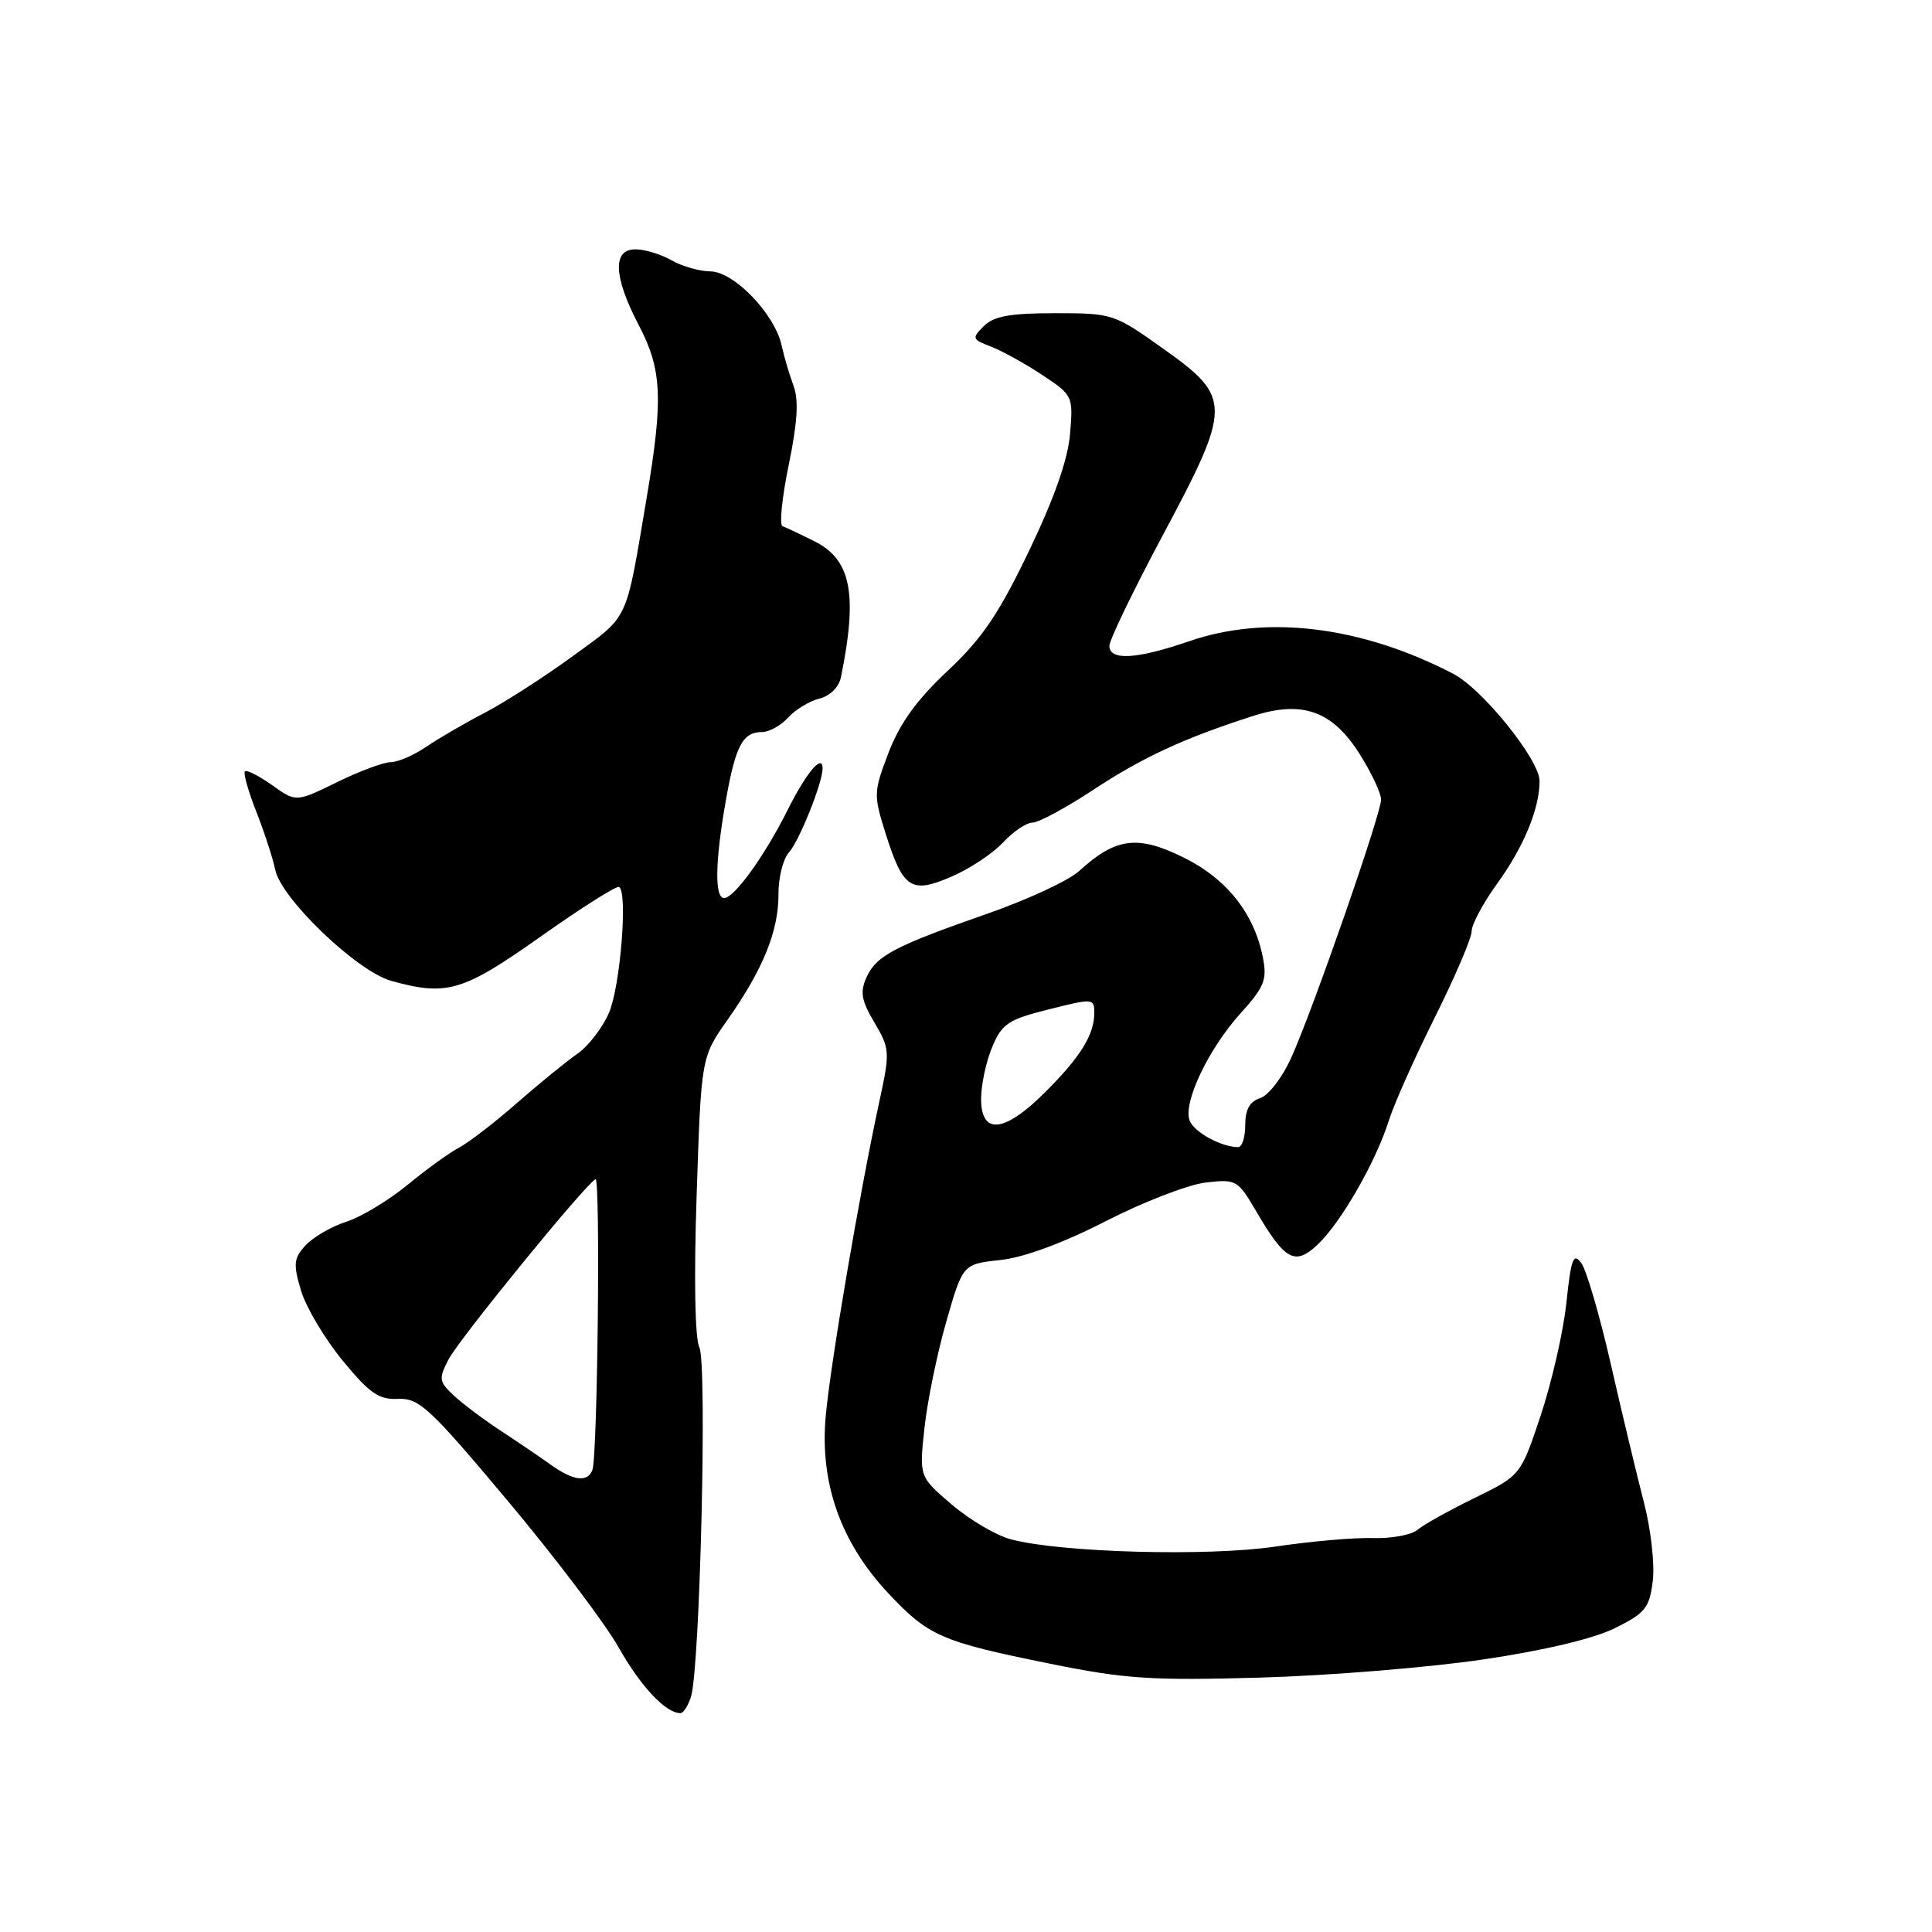 <?xml version="1.0" encoding="UTF-8" standalone="no"?>
<!DOCTYPE svg PUBLIC "-//W3C//DTD SVG 1.1//EN" "http://www.w3.org/Graphics/SVG/1.1/DTD/svg11.dtd" >
<svg xmlns="http://www.w3.org/2000/svg" xmlns:xlink="http://www.w3.org/1999/xlink" version="1.1" viewBox="0 0 256 256">
 <g >
 <path fill="currentColor"
d=" M 91.56 224.83 C 92.75 221.07 93.72 180.67 92.67 178.54 C 92.08 177.35 91.94 169.38 92.31 158.34 C 92.91 140.10 92.91 140.10 96.41 135.12 C 101.10 128.46 103.18 123.33 103.15 118.51 C 103.13 116.32 103.76 113.82 104.53 112.96 C 105.90 111.45 109.00 103.72 109.00 101.82 C 109.00 99.81 106.84 102.38 104.37 107.32 C 101.32 113.41 97.29 119.00 95.95 119.00 C 94.67 119.00 94.75 114.13 96.17 106.12 C 97.46 98.80 98.41 97.00 100.97 97.00 C 101.91 97.00 103.47 96.14 104.42 95.09 C 105.37 94.04 107.23 92.91 108.56 92.57 C 109.98 92.22 111.16 91.05 111.43 89.73 C 113.67 78.76 112.79 74.18 107.97 71.75 C 106.06 70.79 104.14 69.88 103.69 69.73 C 103.25 69.58 103.62 65.92 104.51 61.60 C 105.67 55.97 105.85 53.00 105.15 51.12 C 104.61 49.68 103.89 47.27 103.57 45.77 C 102.66 41.61 97.28 36.01 94.15 35.96 C 92.69 35.95 90.38 35.29 89.00 34.50 C 87.62 33.71 85.49 33.05 84.25 33.04 C 81.13 32.99 81.27 36.64 84.63 43.06 C 87.73 48.99 87.90 52.82 85.68 66.00 C 82.86 82.68 83.45 81.43 75.90 86.94 C 72.11 89.70 66.87 93.07 64.26 94.43 C 61.64 95.79 58.15 97.82 56.50 98.94 C 54.85 100.07 52.72 100.99 51.77 100.99 C 50.82 101.00 47.61 102.19 44.64 103.65 C 39.23 106.30 39.23 106.30 36.06 104.04 C 34.31 102.80 32.69 101.98 32.45 102.21 C 32.22 102.45 32.90 104.86 33.97 107.57 C 35.03 110.28 36.16 113.74 36.47 115.25 C 37.26 119.09 47.31 128.71 51.84 129.97 C 59.23 132.02 61.32 131.40 71.67 124.08 C 77.05 120.27 81.72 117.32 82.04 117.53 C 83.19 118.24 82.21 130.56 80.72 134.13 C 79.89 136.12 77.99 138.59 76.51 139.63 C 75.02 140.66 71.41 143.61 68.47 146.18 C 65.54 148.75 62.09 151.40 60.82 152.07 C 59.54 152.74 56.48 154.96 54.00 157.00 C 51.52 159.04 47.87 161.25 45.87 161.89 C 43.87 162.54 41.44 163.96 40.46 165.04 C 38.91 166.76 38.84 167.51 39.89 171.02 C 40.55 173.23 43.03 177.39 45.39 180.27 C 48.98 184.64 50.20 185.48 52.76 185.36 C 55.54 185.24 56.93 186.53 67.27 198.86 C 73.56 206.36 80.17 215.10 81.96 218.27 C 84.88 223.45 88.21 227.00 90.16 227.00 C 90.55 227.00 91.18 226.02 91.56 224.83 Z  M 196.50 219.89 C 204.63 218.69 211.19 217.13 214.00 215.73 C 218.00 213.75 218.56 213.06 219.00 209.50 C 219.28 207.28 218.75 202.60 217.81 199.00 C 216.88 195.43 214.92 187.23 213.45 180.79 C 211.98 174.35 210.22 168.32 209.54 167.38 C 208.48 165.94 208.18 166.73 207.56 172.59 C 207.16 176.39 205.63 183.10 204.17 187.50 C 201.50 195.50 201.50 195.50 195.37 198.50 C 191.99 200.15 188.59 202.05 187.81 202.72 C 187.02 203.39 184.38 203.87 181.94 203.80 C 179.50 203.72 173.68 204.23 169.00 204.93 C 160.05 206.26 140.57 205.73 133.95 203.97 C 131.99 203.45 128.46 201.37 126.10 199.35 C 121.80 195.67 121.80 195.67 122.49 189.28 C 122.86 185.76 124.16 179.42 125.37 175.19 C 127.57 167.50 127.57 167.50 132.54 166.96 C 135.66 166.63 140.84 164.72 146.50 161.82 C 151.45 159.28 157.40 156.98 159.71 156.70 C 163.80 156.22 164.00 156.33 166.41 160.43 C 170.28 167.04 171.57 167.75 174.59 164.92 C 177.66 162.03 182.31 153.94 184.02 148.50 C 184.71 146.30 187.47 140.12 190.14 134.77 C 192.81 129.42 195.00 124.30 195.00 123.40 C 195.00 122.50 196.51 119.68 198.35 117.13 C 201.90 112.23 204.00 107.15 204.00 103.49 C 204.00 100.68 196.44 91.29 192.56 89.28 C 180.40 82.97 167.87 81.42 157.59 84.96 C 150.64 87.36 147.00 87.57 147.00 85.58 C 147.00 84.81 150.15 78.27 154.00 71.07 C 163.23 53.79 163.25 52.70 154.27 46.30 C 147.62 41.56 147.44 41.50 139.80 41.50 C 133.84 41.50 131.68 41.89 130.36 43.21 C 128.75 44.82 128.80 44.97 131.29 45.92 C 132.74 46.47 135.79 48.16 138.07 49.66 C 142.16 52.37 142.21 52.48 141.79 57.47 C 141.51 60.87 139.71 66.00 136.34 73.02 C 132.34 81.36 130.14 84.60 125.57 88.89 C 121.48 92.72 119.23 95.85 117.75 99.70 C 115.75 104.94 115.73 105.31 117.35 110.45 C 119.67 117.79 120.73 118.48 126.12 116.14 C 128.53 115.10 131.59 113.06 132.92 111.62 C 134.26 110.18 136.01 109.00 136.81 109.00 C 137.62 109.00 141.27 107.03 144.92 104.62 C 151.42 100.34 156.91 97.80 166.00 94.88 C 172.56 92.77 176.52 94.17 180.14 99.88 C 181.71 102.36 183.00 105.09 183.00 105.95 C 182.99 107.88 173.96 133.83 171.08 140.19 C 169.92 142.77 168.07 145.16 166.98 145.51 C 165.60 145.94 165.00 147.02 165.00 149.07 C 165.00 150.68 164.58 152.00 164.07 152.00 C 161.84 152.00 158.22 150.02 157.63 148.48 C 156.73 146.13 160.12 138.98 164.39 134.26 C 167.53 130.78 167.92 129.82 167.34 126.88 C 166.18 120.99 162.52 116.40 156.71 113.56 C 150.70 110.62 147.82 111.01 143.00 115.41 C 141.62 116.67 136.22 119.18 131.00 121.01 C 118.55 125.35 116.13 126.62 114.82 129.49 C 113.94 131.44 114.13 132.56 115.87 135.50 C 117.91 138.96 117.94 139.39 116.55 145.81 C 113.93 157.87 110.04 180.68 109.41 187.66 C 108.62 196.52 111.38 204.35 117.68 211.09 C 123.02 216.79 124.70 217.53 139.14 220.45 C 149.09 222.47 152.54 222.70 167.00 222.29 C 176.07 222.03 189.35 220.95 196.50 219.89 Z  M 73.00 194.10 C 71.62 193.11 68.66 191.10 66.42 189.63 C 64.17 188.16 61.36 186.05 60.16 184.94 C 58.16 183.07 58.10 182.70 59.44 180.12 C 60.83 177.43 77.68 156.77 78.91 156.25 C 79.57 155.97 79.19 192.80 78.50 194.75 C 77.90 196.46 75.98 196.23 73.00 194.10 Z  M 130.00 145.62 C 130.00 143.76 130.66 140.67 131.46 138.76 C 132.76 135.65 133.57 135.10 138.96 133.75 C 144.81 132.27 145.00 132.29 145.00 134.18 C 145.00 137.11 143.19 140.04 138.46 144.75 C 133.09 150.11 130.00 150.43 130.00 145.62 Z "/>
</g>
</svg>